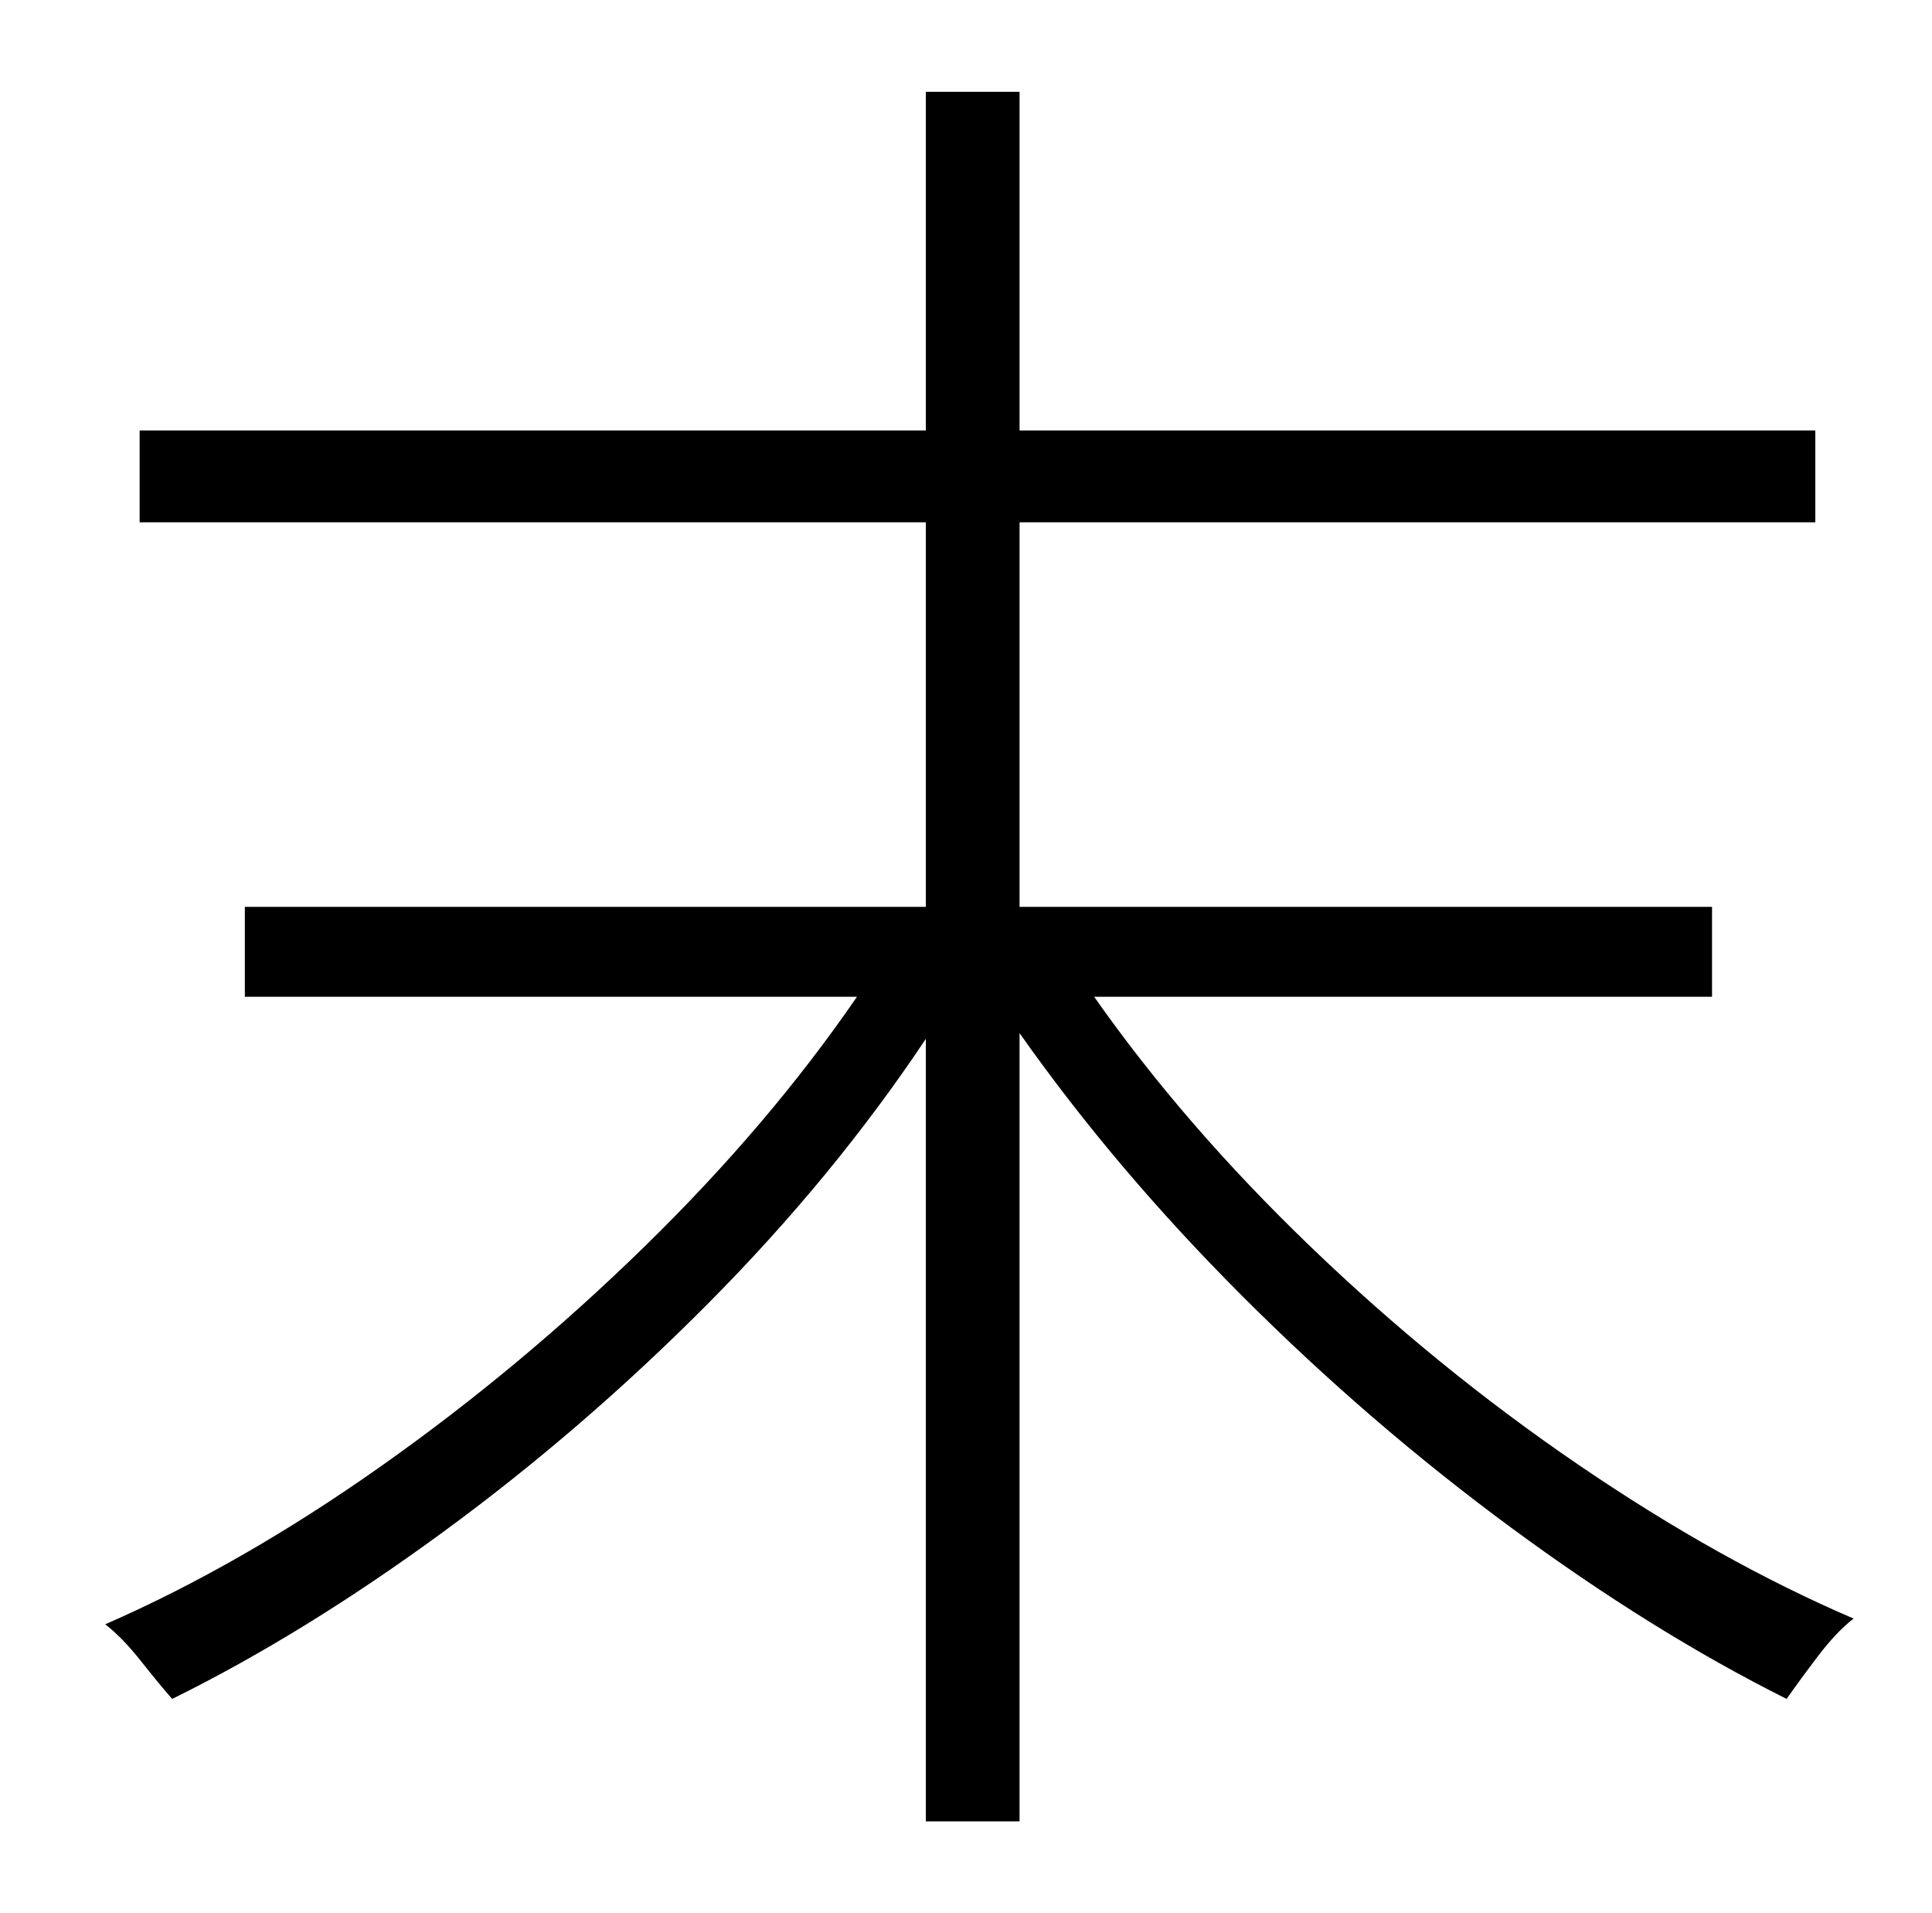 <?xml version="1.0" standalone="no"?>
<!DOCTYPE svg PUBLIC "-//W3C//DTD SVG 1.1//EN" "http://www.w3.org/Graphics/SVG/1.1/DTD/svg11.dtd" >
<svg xmlns="http://www.w3.org/2000/svg" xmlns:xlink="http://www.w3.org/1999/xlink" version="1.1" viewBox="-10 0 1010 1000">
   <path fill="currentColor"
d="M885 521h-323q47 67 113 130.5t140 114t144 80.5q-9 7 -18.5 19.5t-16.5 22.5q-70 -35 -144 -89.5t-140.5 -121t-116.5 -137.5v412h-49v-409q-48 72 -113.5 138t-138.5 119.5t-142 87.5q-7 -8 -16.5 -20t-18.5 -19q71 -31 144 -82.5t138 -115t111 -130.5h-320v-47h356
v-201h-411v-48h411v-177h49v177h416v48h-416v201h362v47z" />
</svg>
